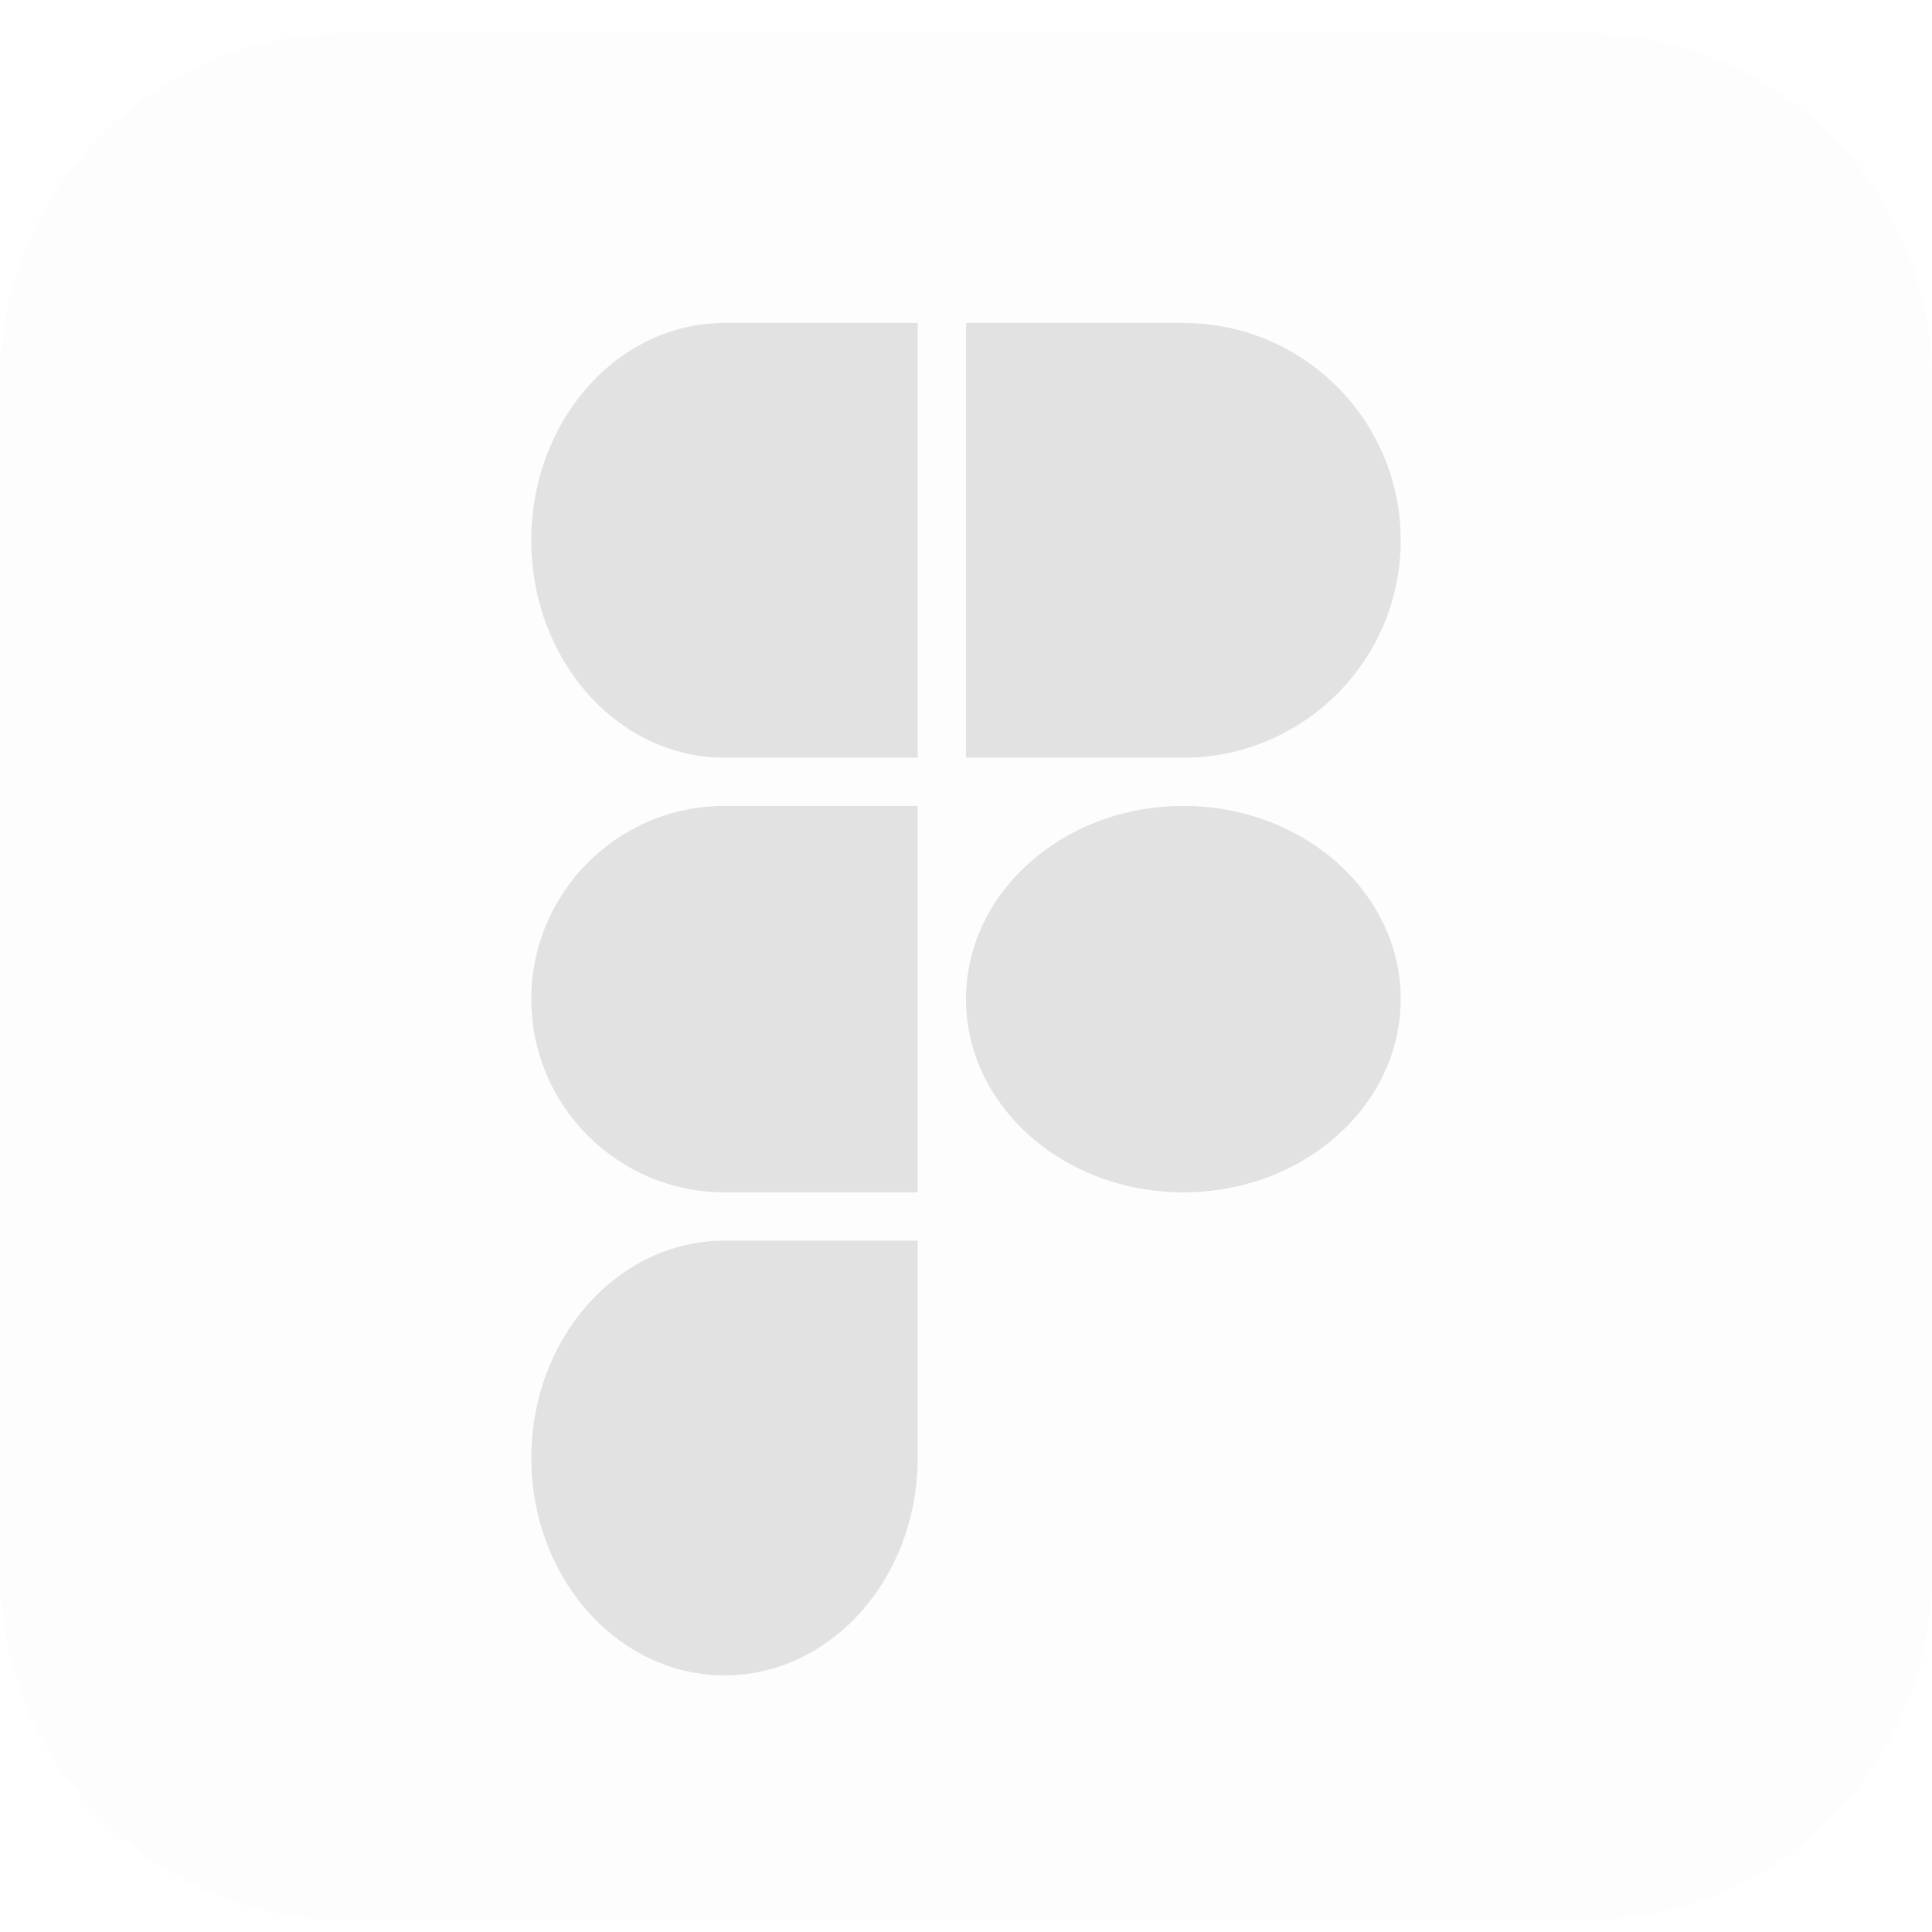 <svg width="40" height="40" viewBox="0 0 40 40" fill="none" xmlns="http://www.w3.org/2000/svg">
<path d="M32.816 39.761H7.184C3.216 39.761 0 36.545 0 32.578V7.87C0 3.903 3.216 0.687 7.184 0.687H32.816C36.784 0.687 40 3.903 40 7.87V32.578C40 36.545 36.784 39.761 32.816 39.761Z" fill="#D9D9D9" fill-opacity="0.05"/>
<path d="M29 20.686C29 22.895 26.984 24.686 24.5 24.686C22.016 24.686 20 22.895 20 20.686C20 18.478 22.016 16.686 24.5 16.686C26.984 16.686 29 18.478 29 20.686Z" fill="#D9D9D9" fill-opacity="0.75"/>
<path d="M20 6.687H24.5C26.984 6.687 29 8.702 29 11.187C29 13.671 26.984 15.687 24.5 15.687H20V6.687Z" fill="#D9D9D9" fill-opacity="0.75"/>
<path d="M15 34.687C17.208 34.687 19 32.671 19 30.186V25.686H15C12.792 25.686 11 27.702 11 30.186C11 32.671 12.792 34.687 15 34.687Z" fill="#D9D9D9" fill-opacity="0.75"/>
<path d="M11 20.686C11 18.478 12.792 16.686 15 16.686H19V24.686H15C12.792 24.686 11 22.895 11 20.686Z" fill="#D9D9D9" fill-opacity="0.75"/>
<path d="M11 11.187C11 8.702 12.792 6.687 15 6.687H19V15.687H15C12.792 15.687 11 13.671 11 11.187Z" fill="#D9D9D9" fill-opacity="0.75"/>
</svg>
